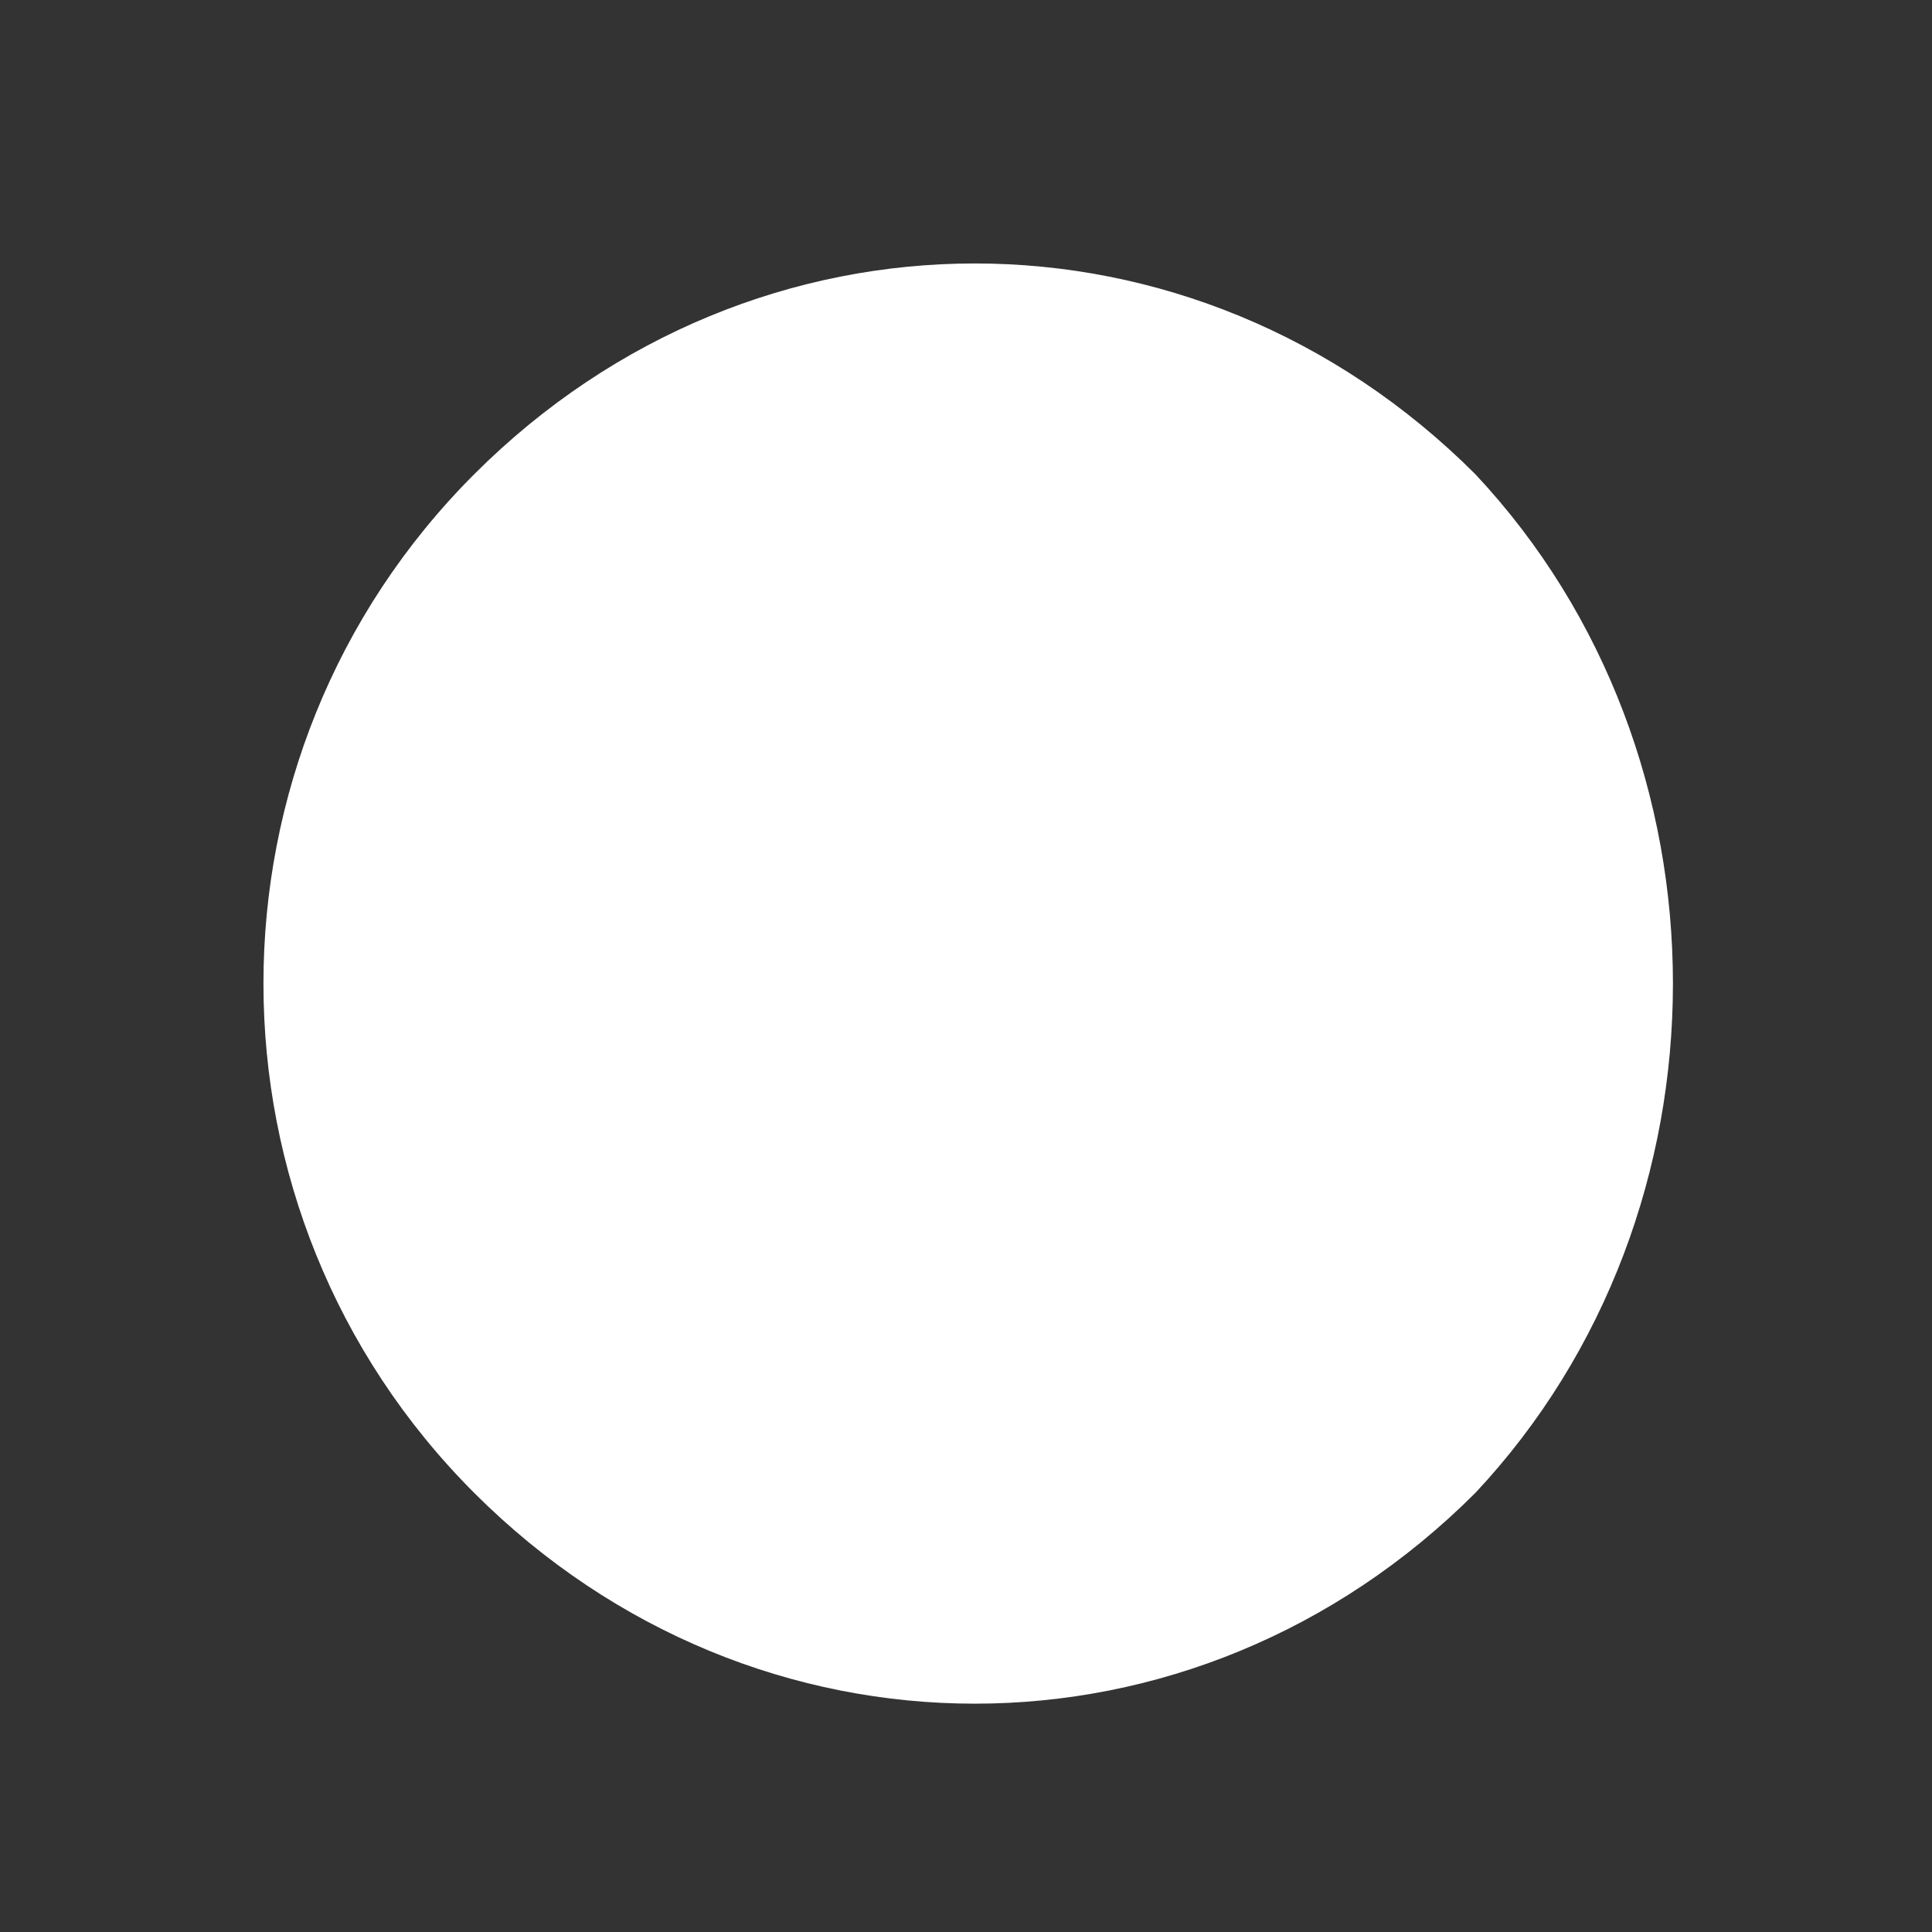 <?xml version="1.0" encoding="UTF-8" standalone="no"?><svg xmlns="http://www.w3.org/2000/svg" xmlns:xlink="http://www.w3.org/1999/xlink" clip-rule="evenodd" stroke-miterlimit="4.00" viewBox="0 0 11 11"><rect x="0" y="0" width="11" height="11" fill="#333333" stroke="none"/><desc>SVG generated by Keynote</desc><defs></defs><g transform="matrix(1.00, 0.00, -0.00, -1.00, 0.0, 11.0)"><path d="M 8.4 8.3 C 9.9 6.7 9.9 4.1 8.4 2.5 C 6.8 0.9 4.3 0.9 2.7 2.5 C 1.1 4.1 1.1 6.7 2.7 8.3 C 4.3 9.9 6.8 9.9 8.4 8.3 Z M 8.4 8.3 " fill="#FEFFFE"></path></g></svg>